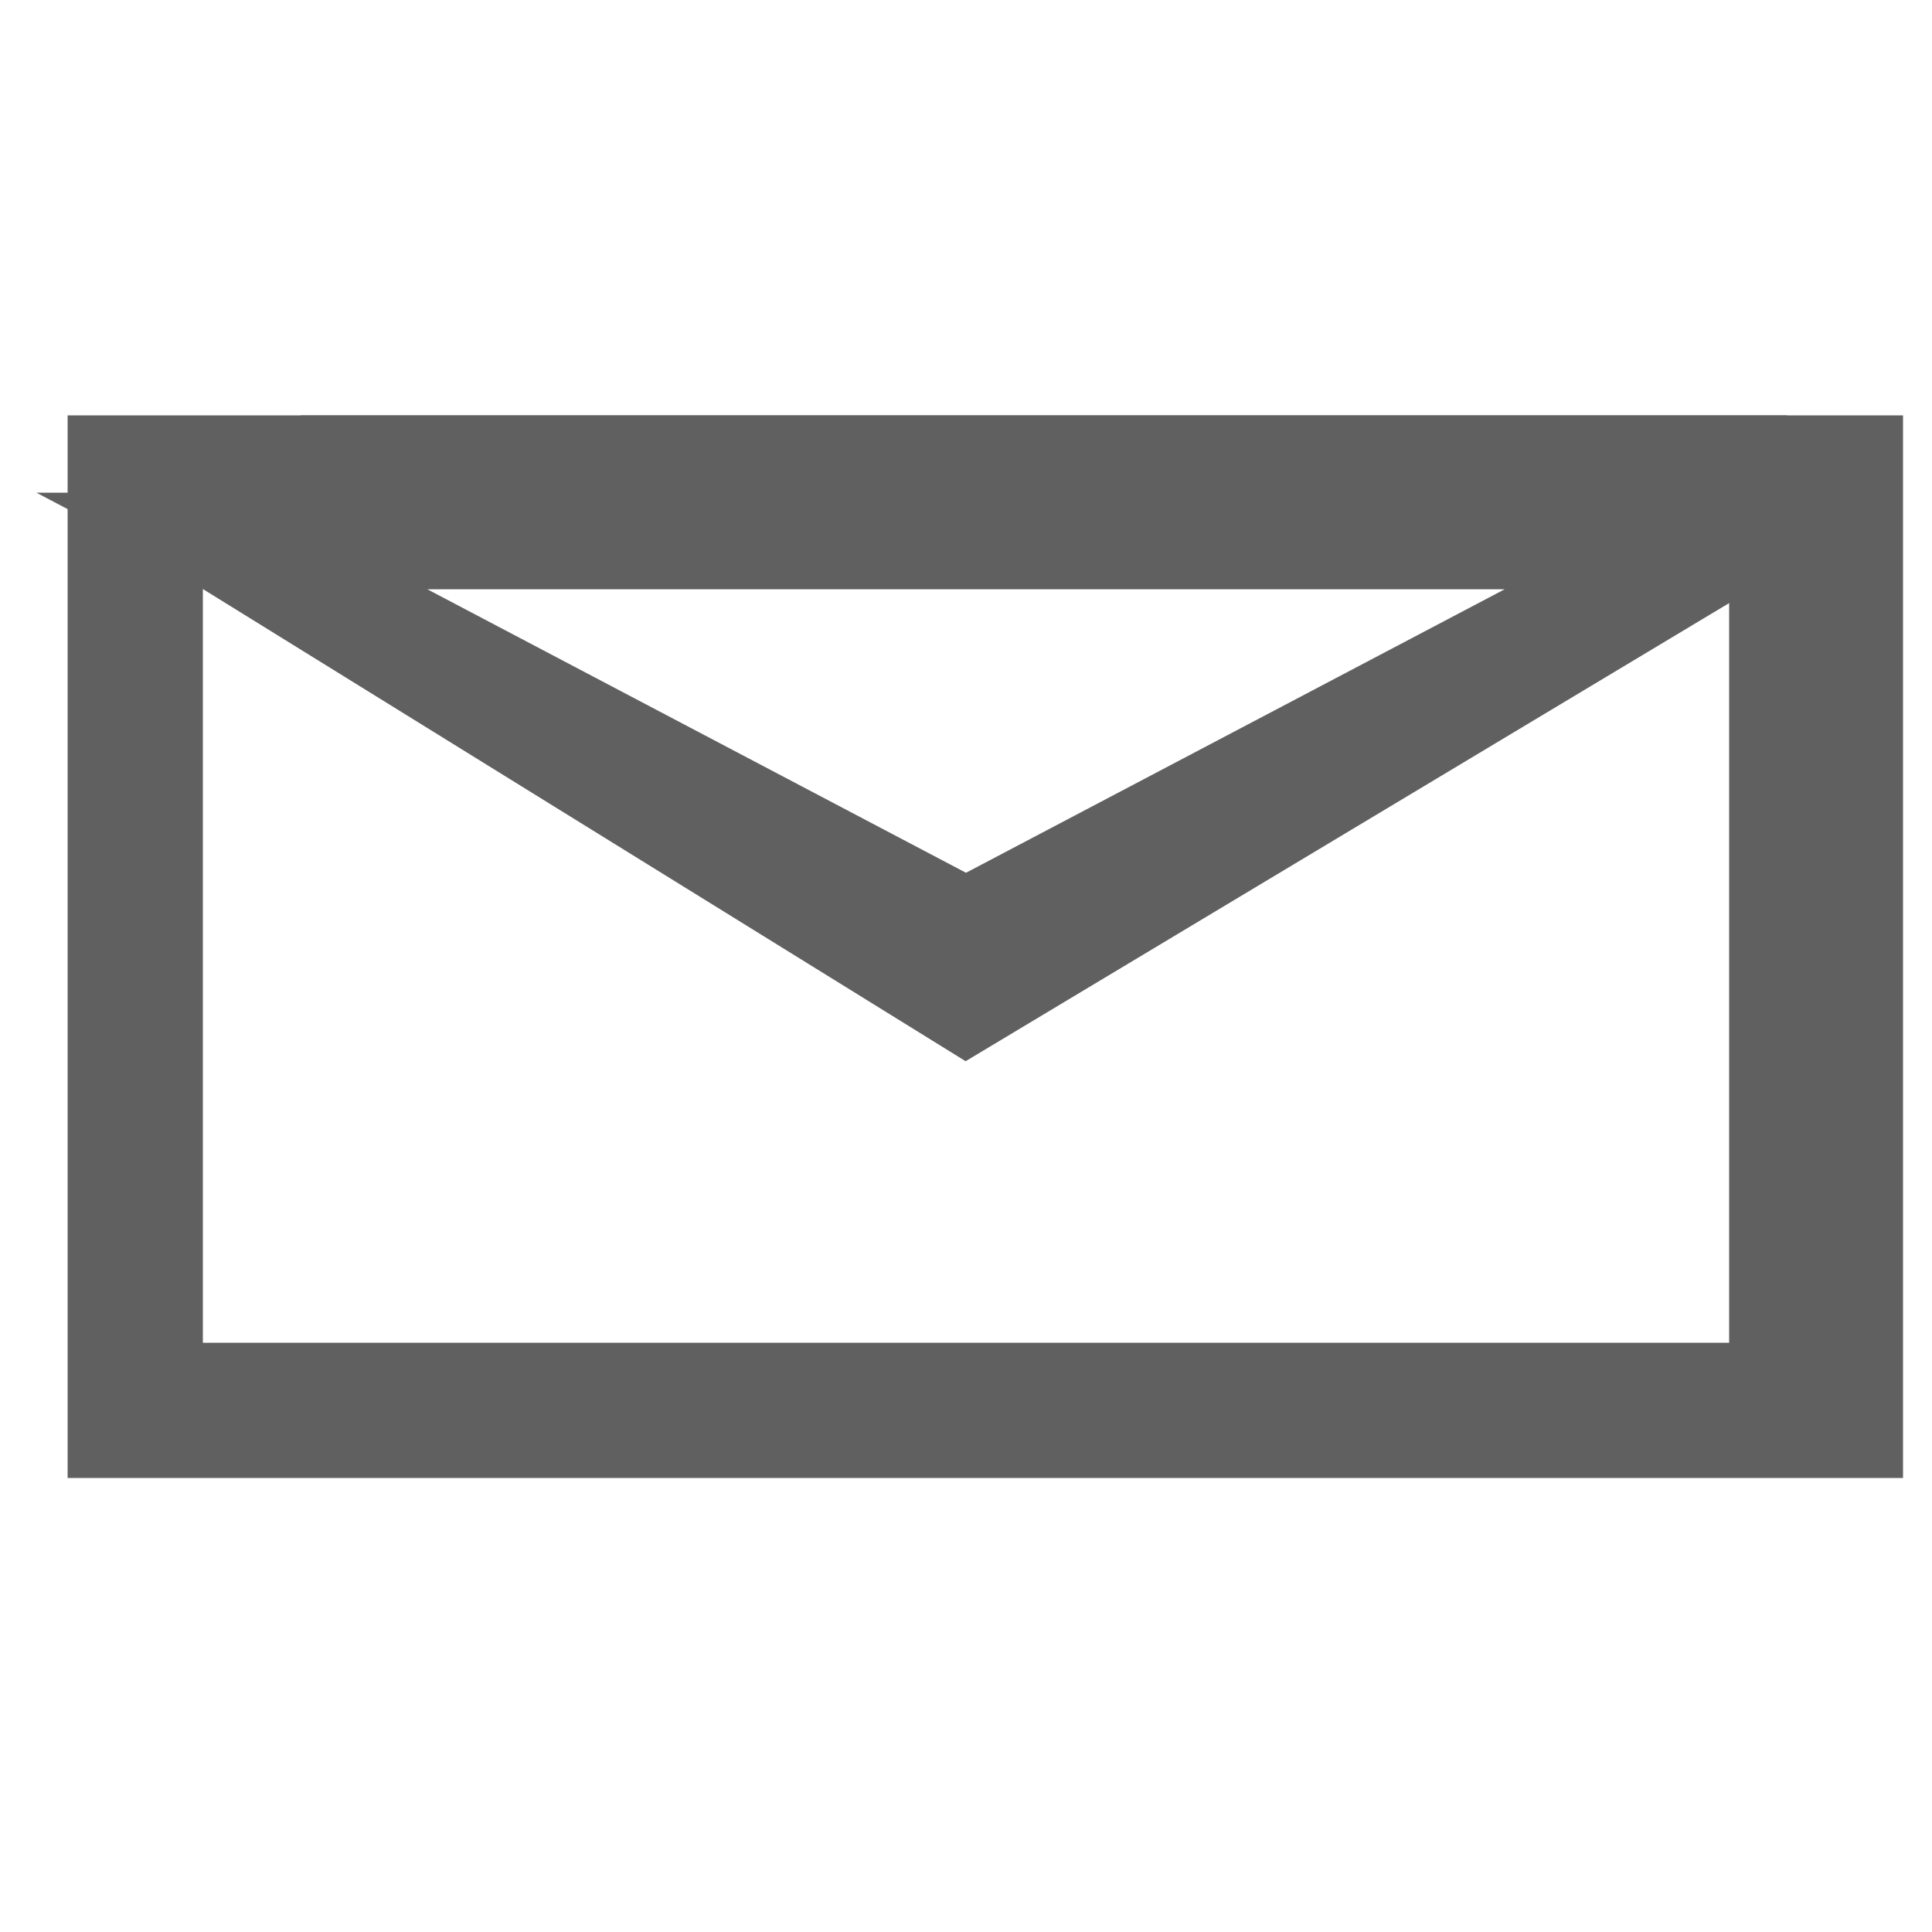 <?xml version="1.0" encoding="utf-8"?>
<!-- Generator: Adobe Illustrator 19.2.1, SVG Export Plug-In . SVG Version: 6.00 Build 0)  -->
<svg version="1.1" id="Слой_1" xmlns="http://www.w3.org/2000/svg" xmlns:xlink="http://www.w3.org/1999/xlink" x="0px" y="0px"
	 viewBox="0 0 5 5" style="enable-background:new 0 0 5 5;" xml:space="preserve">
<style type="text/css">
	.st0{fill:none;stroke:#606060;stroke-width:0.25;stroke-miterlimit:10;}
</style>
<g>
	<g>
		<rect x="0.3" y="1.2" class="st0" width="4.5" height="2.5"/>
	</g>
	<polygon class="st0" points="2.5,2.4 4.4,1.4 0.6,1.4 	"/>
	<g>
		<polyline class="st0" points="0.4,1.3 2.5,2.6 4.5,1.4 4.5,1.2 0.8,1.2 0.5,1.3 0.4,1.3 0.4,3.6 4.6,3.6 4.6,1.3 0.6,1.3 		"/>
	</g>
</g>
</svg>
